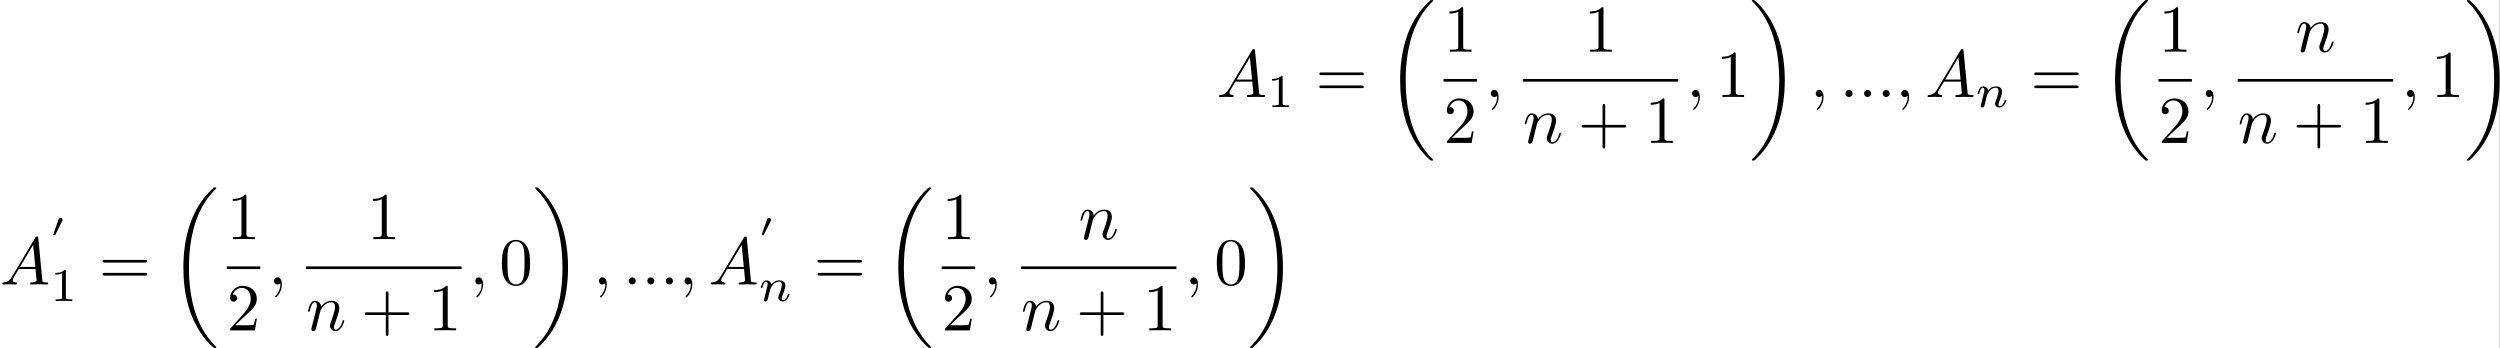 <?xml version='1.0' encoding='UTF-8'?>
<!-- This file was generated by dvisvgm 3.0.3 -->
<svg version='1.1' xmlns='http://www.w3.org/2000/svg' xmlns:xlink='http://www.w3.org/1999/xlink' width='510.491pt' height='71.072pt' viewBox='64.407 38.836 510.491 71.072'>
<rect x="64.407" y="38.836" width="510.491" height="71.072" fill="#808080" stroke="none"/>
<defs>
<path id='g4-49' d='M2.336-4.435C2.336-4.624 2.322-4.631 2.127-4.631C1.681-4.191 1.046-4.184 .76-4.184V-3.933C.928-3.933 1.388-3.933 1.771-4.129V-.572C1.771-.342 1.771-.251 1.074-.251H.809V0C.934-.007 1.792-.028 2.05-.028C2.267-.028 3.145-.007 3.299 0V-.251H3.034C2.336-.251 2.336-.342 2.336-.572V-4.435Z'/>
<path id='g0-48' d='M1.793-2.316C1.798-2.321 1.843-2.416 1.843-2.491C1.843-2.67 1.684-2.785 1.534-2.785C1.33-2.785 1.275-2.63 1.25-2.555L.483-.399C.463-.339 .463-.324 .463-.319C.463-.239 .672-.189 .677-.189C.722-.189 .732-.214 .762-.274L1.793-2.316Z'/>
<path id='g2-110' d='M.851-.439C.823-.349 .781-.174 .781-.153C.781 0 .907 .07 1.018 .07C1.144 .07 1.255-.021 1.29-.084S1.381-.37 1.416-.516C1.451-.649 1.527-.969 1.569-1.144C1.611-1.297 1.653-1.451 1.688-1.611C1.764-1.897 1.778-1.953 1.981-2.239C2.176-2.518 2.504-2.88 3.027-2.88C3.431-2.88 3.438-2.525 3.438-2.392C3.438-1.974 3.138-1.2 3.027-.907C2.95-.711 2.922-.649 2.922-.53C2.922-.16 3.229 .07 3.585 .07C4.282 .07 4.589-.893 4.589-.997C4.589-1.088 4.498-1.088 4.477-1.088C4.38-1.088 4.373-1.046 4.345-.969C4.184-.411 3.884-.126 3.605-.126C3.459-.126 3.431-.223 3.431-.37C3.431-.53 3.466-.621 3.592-.934C3.675-1.151 3.961-1.89 3.961-2.28C3.961-2.957 3.424-3.075 3.055-3.075C2.476-3.075 2.085-2.72 1.876-2.441C1.827-2.922 1.416-3.075 1.13-3.075C.83-3.075 .669-2.859 .579-2.699C.425-2.441 .328-2.043 .328-2.008C.328-1.918 .425-1.918 .446-1.918C.544-1.918 .551-1.939 .6-2.127C.704-2.538 .837-2.88 1.109-2.88C1.29-2.88 1.339-2.727 1.339-2.538C1.339-2.406 1.276-2.148 1.227-1.96S1.109-1.485 1.074-1.332L.851-.439Z'/>
<path id='g1-58' d='M1.913-.528C1.913-.817 1.674-1.056 1.385-1.056S.857-.817 .857-.528S1.096 0 1.385 0S1.913-.239 1.913-.528Z'/>
<path id='g1-59' d='M2.022-.01C2.022-.667 1.773-1.056 1.385-1.056C1.056-1.056 .857-.807 .857-.528C.857-.259 1.056 0 1.385 0C1.504 0 1.634-.04 1.733-.13C1.763-.149 1.773-.159 1.783-.159S1.803-.149 1.803-.01C1.803 .727 1.455 1.325 1.126 1.654C1.016 1.763 1.016 1.783 1.016 1.813C1.016 1.883 1.066 1.923 1.116 1.923C1.225 1.923 2.022 1.156 2.022-.01Z'/>
<path id='g1-65' d='M1.783-1.146C1.385-.478 .996-.339 .558-.309C.438-.299 .349-.299 .349-.11C.349-.05 .399 0 .478 0C.747 0 1.056-.03 1.335-.03C1.664-.03 2.012 0 2.331 0C2.391 0 2.521 0 2.521-.189C2.521-.299 2.431-.309 2.361-.309C2.132-.329 1.893-.408 1.893-.658C1.893-.777 1.953-.887 2.032-1.026L2.79-2.301H5.29C5.31-2.092 5.45-.737 5.45-.638C5.45-.339 4.932-.309 4.732-.309C4.593-.309 4.493-.309 4.493-.11C4.493 0 4.613 0 4.633 0C5.041 0 5.469-.03 5.878-.03C6.127-.03 6.755 0 7.004 0C7.064 0 7.183 0 7.183-.199C7.183-.309 7.083-.309 6.954-.309C6.336-.309 6.336-.379 6.306-.667L5.699-6.894C5.679-7.093 5.679-7.133 5.509-7.133C5.35-7.133 5.31-7.064 5.25-6.964L1.783-1.146ZM2.979-2.61L4.941-5.898L5.26-2.61H2.979Z'/>
<path id='g1-110' d='M.877-.588C.847-.438 .787-.209 .787-.159C.787 .02 .927 .11 1.076 .11C1.196 .11 1.375 .03 1.445-.169C1.455-.189 1.574-.658 1.634-.907L1.853-1.803C1.913-2.022 1.973-2.242 2.022-2.471C2.062-2.64 2.142-2.929 2.152-2.969C2.301-3.278 2.829-4.184 3.776-4.184C4.224-4.184 4.314-3.816 4.314-3.487C4.314-2.869 3.826-1.594 3.666-1.166C3.577-.936 3.567-.817 3.567-.707C3.567-.239 3.915 .11 4.384 .11C5.32 .11 5.689-1.345 5.689-1.425C5.689-1.524 5.599-1.524 5.569-1.524C5.469-1.524 5.469-1.494 5.42-1.345C5.22-.667 4.892-.11 4.403-.11C4.234-.11 4.164-.209 4.164-.438C4.164-.687 4.254-.927 4.344-1.146C4.533-1.674 4.951-2.77 4.951-3.337C4.951-4.005 4.523-4.403 3.806-4.403C2.909-4.403 2.421-3.766 2.252-3.537C2.202-4.095 1.793-4.403 1.335-4.403S.687-4.015 .588-3.836C.428-3.497 .289-2.909 .289-2.869C.289-2.77 .389-2.77 .408-2.77C.508-2.77 .518-2.78 .578-2.999C.747-3.706 .946-4.184 1.305-4.184C1.504-4.184 1.614-4.055 1.614-3.726C1.614-3.517 1.584-3.407 1.455-2.889L.877-.588Z'/>
<path id='g3-43' d='M4.075-2.291H6.854C6.994-2.291 7.183-2.291 7.183-2.491S6.994-2.69 6.854-2.69H4.075V-5.479C4.075-5.619 4.075-5.808 3.875-5.808S3.676-5.619 3.676-5.479V-2.69H.887C.747-2.69 .558-2.69 .558-2.491S.747-2.291 .887-2.291H3.676V.498C3.676 .638 3.676 .827 3.875 .827S4.075 .638 4.075 .498V-2.291Z'/>
<path id='g3-48' d='M4.583-3.188C4.583-3.985 4.533-4.782 4.184-5.519C3.726-6.476 2.909-6.635 2.491-6.635C1.893-6.635 1.166-6.376 .757-5.45C.438-4.762 .389-3.985 .389-3.188C.389-2.441 .428-1.544 .837-.787C1.265 .02 1.993 .219 2.481 .219C3.019 .219 3.776 .01 4.214-.936C4.533-1.624 4.583-2.401 4.583-3.188ZM2.481 0C2.092 0 1.504-.249 1.325-1.205C1.215-1.803 1.215-2.72 1.215-3.308C1.215-3.945 1.215-4.603 1.295-5.141C1.484-6.326 2.232-6.416 2.481-6.416C2.809-6.416 3.467-6.237 3.656-5.25C3.756-4.692 3.756-3.935 3.756-3.308C3.756-2.56 3.756-1.883 3.646-1.245C3.497-.299 2.929 0 2.481 0Z'/>
<path id='g3-49' d='M2.929-6.376C2.929-6.615 2.929-6.635 2.7-6.635C2.082-5.998 1.205-5.998 .887-5.998V-5.689C1.086-5.689 1.674-5.689 2.192-5.948V-.787C2.192-.428 2.162-.309 1.265-.309H.946V0C1.295-.03 2.162-.03 2.56-.03S3.826-.03 4.174 0V-.309H3.856C2.959-.309 2.929-.418 2.929-.787V-6.376Z'/>
<path id='g3-50' d='M1.265-.767L2.321-1.793C3.875-3.168 4.473-3.706 4.473-4.702C4.473-5.838 3.577-6.635 2.361-6.635C1.235-6.635 .498-5.719 .498-4.832C.498-4.274 .996-4.274 1.026-4.274C1.196-4.274 1.544-4.394 1.544-4.802C1.544-5.061 1.365-5.32 1.016-5.32C.936-5.32 .917-5.32 .887-5.31C1.116-5.958 1.654-6.326 2.232-6.326C3.138-6.326 3.567-5.519 3.567-4.702C3.567-3.905 3.068-3.118 2.521-2.501L.608-.369C.498-.259 .498-.239 .498 0H4.194L4.473-1.733H4.224C4.174-1.435 4.105-.996 4.005-.847C3.935-.767 3.278-.767 3.059-.767H1.265Z'/>
<path id='g3-61' d='M6.844-3.258C6.994-3.258 7.183-3.258 7.183-3.457S6.994-3.656 6.854-3.656H.887C.747-3.656 .558-3.656 .558-3.457S.747-3.258 .897-3.258H6.844ZM6.854-1.325C6.994-1.325 7.183-1.325 7.183-1.524S6.994-1.724 6.844-1.724H.897C.747-1.724 .558-1.724 .558-1.524S.747-1.325 .887-1.325H6.854Z'/>
<path id='g5-18' d='M6.974 23.402C6.974 23.362 6.954 23.342 6.934 23.313C6.565 22.944 5.898 22.276 5.23 21.2C3.626 18.63 2.899 15.392 2.899 11.557C2.899 8.877 3.258 5.42 4.902 2.451C5.689 1.036 6.506 .219 6.944-.219C6.974-.249 6.974-.269 6.974-.299C6.974-.399 6.904-.399 6.765-.399S6.605-.399 6.456-.249C3.118 2.79 2.072 7.352 2.072 11.547C2.072 15.462 2.969 19.407 5.499 22.386C5.699 22.615 6.077 23.024 6.486 23.382C6.605 23.502 6.625 23.502 6.765 23.502S6.974 23.502 6.974 23.402Z'/>
<path id='g5-19' d='M5.25 11.557C5.25 7.641 4.354 3.696 1.823 .717C1.624 .488 1.245 .08 .837-.279C.717-.399 .697-.399 .558-.399C.438-.399 .349-.399 .349-.299C.349-.259 .389-.219 .408-.199C.757 .159 1.425 .827 2.092 1.903C3.696 4.473 4.423 7.711 4.423 11.547C4.423 14.227 4.065 17.684 2.421 20.653C1.634 22.067 .807 22.894 .389 23.313C.369 23.342 .349 23.372 .349 23.402C.349 23.502 .438 23.502 .558 23.502C.697 23.502 .717 23.502 .867 23.352C4.204 20.314 5.25 15.751 5.25 11.557Z'/>
</defs>
<g id='page1' transform='matrix(1.372 0 0 1.372 0 0)'>
<rect x='46.939' y='28.303' width='372.04' height='51.796' fill='#fff'/>
<use x='228.03' y='42.749' xlink:href='#g1-65'/>
<use x='235.502' y='44.243' xlink:href='#g4-49'/>
<use x='242.738' y='42.749' xlink:href='#g3-61'/>
<use x='253.254' y='28.702' xlink:href='#g5-18'/>
<use x='261.783' y='36.009' xlink:href='#g3-49'/>
<rect x='261.783' y='40.059' height='.398' width='4.981'/>
<use x='261.783' y='49.583' xlink:href='#g3-50'/>
<use x='267.96' y='42.749' xlink:href='#g1-59'/>
<use x='282.662' y='36.009' xlink:href='#g3-49'/>
<rect x='273.584' y='40.059' height='.398' width='23.138'/>
<use x='273.584' y='49.583' xlink:href='#g1-110'/>
<use x='281.777' y='49.583' xlink:href='#g3-43'/>
<use x='291.74' y='49.583' xlink:href='#g3-49'/>
<use x='297.917' y='42.749' xlink:href='#g1-59'/>
<use x='302.345' y='42.749' xlink:href='#g3-49'/>
<use x='307.326' y='28.702' xlink:href='#g5-19'/>
<use x='316.32' y='42.749' xlink:href='#g1-59'/>
<use x='320.748' y='42.749' xlink:href='#g1-58'/>
<use x='323.515' y='42.749' xlink:href='#g1-58'/>
<use x='326.283' y='42.749' xlink:href='#g1-58'/>
<use x='329.05' y='42.749' xlink:href='#g1-59'/>
<use x='333.478' y='42.749' xlink:href='#g1-65'/>
<use x='340.95' y='44.243' xlink:href='#g2-110'/>
<use x='349.14' y='42.749' xlink:href='#g3-61'/>
<use x='359.656' y='28.702' xlink:href='#g5-18'/>
<use x='368.185' y='36.009' xlink:href='#g3-49'/>
<rect x='368.185' y='40.059' height='.398' width='4.981'/>
<use x='368.185' y='49.583' xlink:href='#g3-50'/>
<use x='374.362' y='42.749' xlink:href='#g1-59'/>
<use x='388.565' y='36.009' xlink:href='#g1-110'/>
<rect x='379.986' y='40.059' height='.398' width='23.138'/>
<use x='379.986' y='49.583' xlink:href='#g1-110'/>
<use x='388.179' y='49.583' xlink:href='#g3-43'/>
<use x='398.142' y='49.583' xlink:href='#g3-49'/>
<use x='404.319' y='42.749' xlink:href='#g1-59'/>
<use x='408.747' y='42.749' xlink:href='#g3-49'/>
<use x='413.728' y='28.702' xlink:href='#g5-19'/>
<use x='46.939' y='70.645' xlink:href='#g1-65'/>
<use x='54.411' y='63.525' xlink:href='#g0-48'/>
<use x='54.411' y='73.108' xlink:href='#g4-49'/>
<use x='61.647' y='70.645' xlink:href='#g3-61'/>
<use x='72.164' y='56.597' xlink:href='#g5-18'/>
<use x='80.693' y='63.905' xlink:href='#g3-49'/>
<rect x='80.693' y='67.955' height='.398' width='4.981'/>
<use x='80.693' y='77.479' xlink:href='#g3-50'/>
<use x='86.87' y='70.645' xlink:href='#g1-59'/>
<use x='101.571' y='63.905' xlink:href='#g3-49'/>
<rect x='92.493' y='67.955' height='.398' width='23.138'/>
<use x='92.493' y='77.479' xlink:href='#g1-110'/>
<use x='100.687' y='77.479' xlink:href='#g3-43'/>
<use x='110.649' y='77.479' xlink:href='#g3-49'/>
<use x='116.826' y='70.645' xlink:href='#g1-59'/>
<use x='121.254' y='70.645' xlink:href='#g3-48'/>
<use x='126.235' y='56.597' xlink:href='#g5-19'/>
<use x='135.229' y='70.645' xlink:href='#g1-59'/>
<use x='139.657' y='70.645' xlink:href='#g1-58'/>
<use x='142.424' y='70.645' xlink:href='#g1-58'/>
<use x='145.192' y='70.645' xlink:href='#g1-58'/>
<use x='147.959' y='70.645' xlink:href='#g1-59'/>
<use x='152.387' y='70.645' xlink:href='#g1-65'/>
<use x='159.859' y='63.525' xlink:href='#g0-48'/>
<use x='159.859' y='73.108' xlink:href='#g2-110'/>
<use x='168.049' y='70.645' xlink:href='#g3-61'/>
<use x='178.566' y='56.597' xlink:href='#g5-18'/>
<use x='187.095' y='63.905' xlink:href='#g3-49'/>
<rect x='187.095' y='67.955' height='.398' width='4.981'/>
<use x='187.095' y='77.479' xlink:href='#g3-50'/>
<use x='193.272' y='70.645' xlink:href='#g1-59'/>
<use x='207.474' y='63.905' xlink:href='#g1-110'/>
<rect x='198.895' y='67.955' height='.398' width='23.138'/>
<use x='198.895' y='77.479' xlink:href='#g1-110'/>
<use x='207.089' y='77.479' xlink:href='#g3-43'/>
<use x='217.051' y='77.479' xlink:href='#g3-49'/>
<use x='223.228' y='70.645' xlink:href='#g1-59'/>
<use x='227.656' y='70.645' xlink:href='#g3-48'/>
<use x='232.637' y='56.597' xlink:href='#g5-19'/>
</g>
</svg>